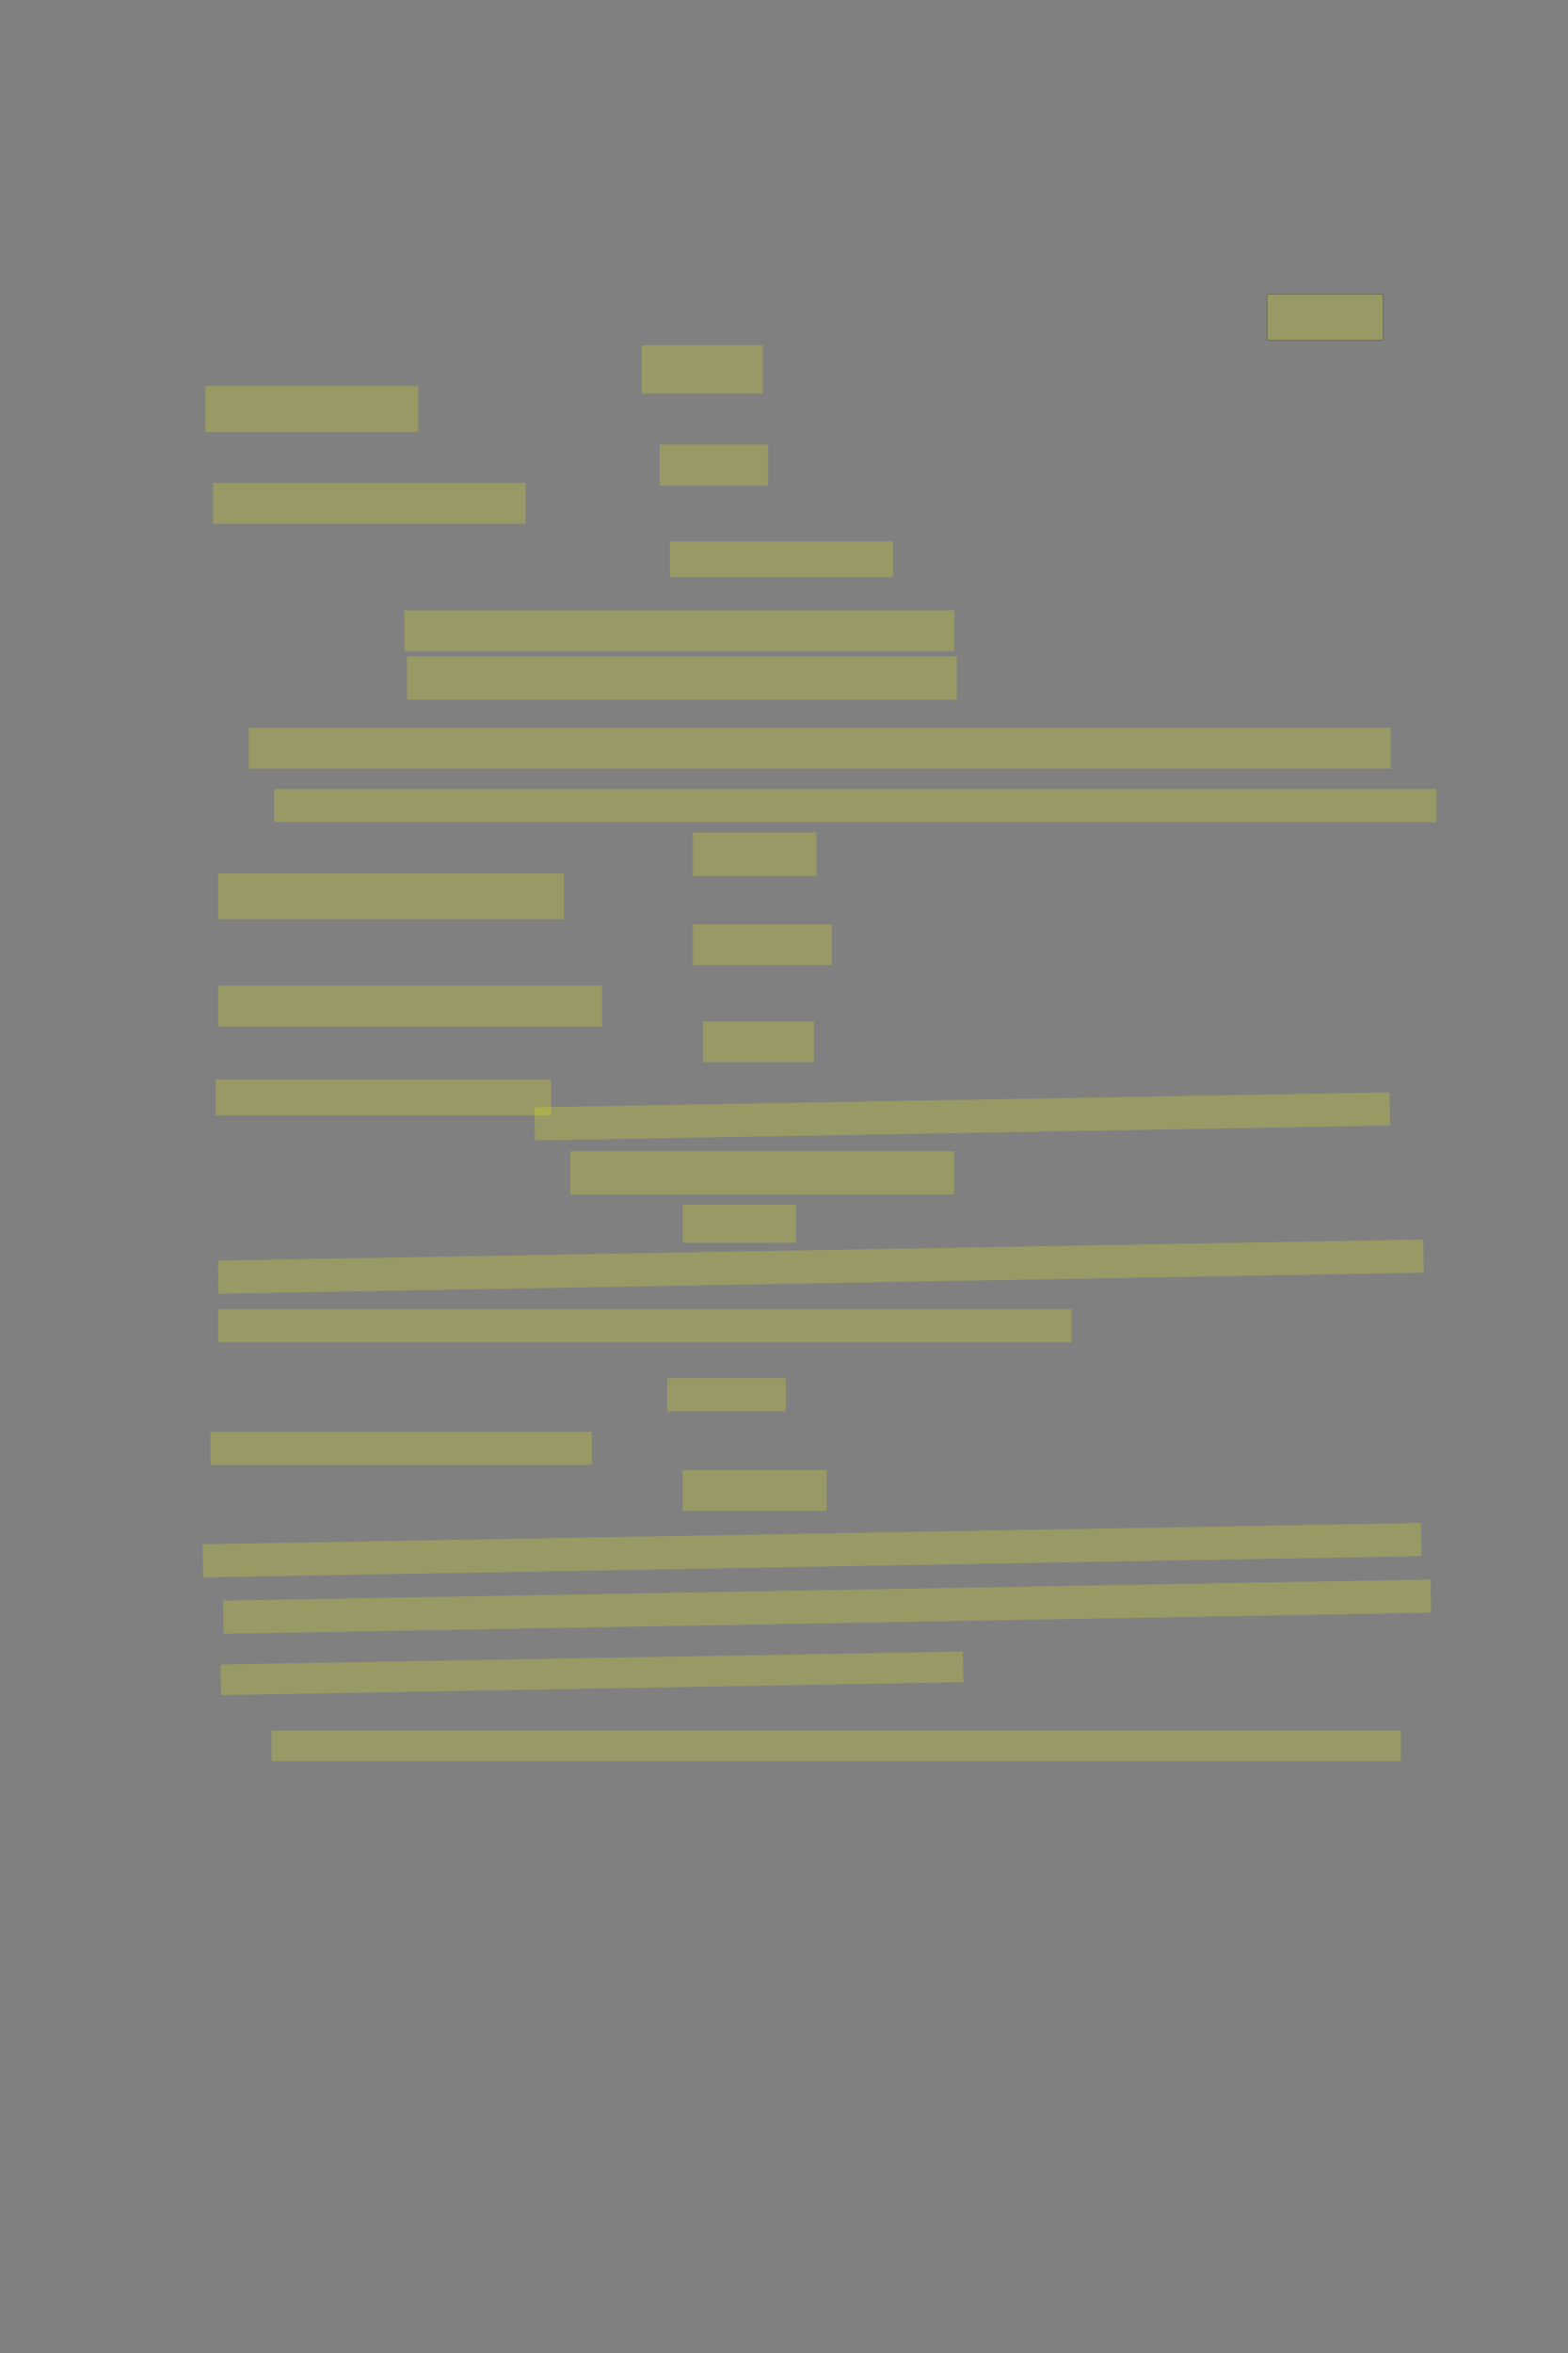 <?xml version="1.0" encoding="UTF-8" standalone="no"?><svg xmlns="http://www.w3.org/2000/svg" xmlns:xlink="http://www.w3.org/1999/xlink" height="6144" width="4096">
 <rect width="100%" height="100%" fill="#808080" stroke="none"/>
 <g>
  <title>Layer 1</title>
  <rect class=" imageannotationLine imageannotationLinked" fill="#FFFF00" fill-opacity="0.2" height="120" id="svg_2" stroke="#000000" stroke-opacity="0.5" width="303.03" x="3309.783" xlink:href="#la" y="768.121"/>
  <rect class=" imageannotationLine imageannotationLinked" fill="#FFFF00" fill-opacity="0.2" height="126.666" id="svg_4" stroke="#000000" stroke-dasharray="null" stroke-linecap="null" stroke-linejoin="null" stroke-opacity="0.5" stroke-width="null" width="316.36" x="1676.452" xlink:href="#lb" y="901.455"/>
  <rect class=" imageannotationLine imageannotationLinked" fill="#FFFF00" fill-opacity="0.2" height="119.999" id="svg_6" stroke="#000000" stroke-dasharray="null" stroke-linecap="null" stroke-linejoin="null" stroke-opacity="0.5" stroke-width="null" width="556.36" x="536.452" xlink:href="#lc" y="1008.122"/>
  <rect class=" imageannotationLine imageannotationLinked" fill="#FFFF00" fill-opacity="0.2" height="106.666" id="svg_8" stroke="#000000" stroke-dasharray="null" stroke-linecap="null" stroke-linejoin="null" stroke-opacity="0.5" stroke-width="null" width="283.027" x="1723.118" xlink:href="#ld" y="1160.849"/>
  <rect class=" imageannotationLine imageannotationLinked" fill="#FFFF00" fill-opacity="0.2" height="106.666" id="svg_10" stroke="#000000" stroke-dasharray="null" stroke-linecap="null" stroke-linejoin="null" stroke-opacity="0.5" stroke-width="null" width="816.36" x="556.452" xlink:href="#le" y="1260.849"/>
  <rect class=" imageannotationLine imageannotationLinked" fill="#FFFF00" fill-opacity="0.2" height="93.333" id="svg_12" stroke="#000000" stroke-dasharray="null" stroke-linecap="null" stroke-linejoin="null" stroke-opacity="0.5" stroke-width="null" width="583.027" x="1749.785" xlink:href="#lf" y="1413.577"/>
  <rect class=" imageannotationLine imageannotationLinked" fill="#FFFF00" fill-opacity="0.2" height="106.666" id="svg_14" stroke="#000000" stroke-dasharray="null" stroke-linecap="null" stroke-linejoin="null" stroke-opacity="0.5" stroke-width="null" width="1436.36" x="1056.452" xlink:href="#lg" y="1593.577"/>
  <rect class=" imageannotationLine imageannotationLinked" fill="#FFFF00" fill-opacity="0.2" height="113.333" id="svg_16" stroke="#000000" stroke-dasharray="null" stroke-linecap="null" stroke-linejoin="null" stroke-opacity="0.5" stroke-width="null" width="1436.36" x="1063.118" xlink:href="#lh" y="1713.577"/>
  <rect class=" imageannotationLine imageannotationLinked" fill="#FFFF00" fill-opacity="0.2" height="106.666" id="svg_18" stroke="#000000" stroke-dasharray="null" stroke-linecap="null" stroke-linejoin="null" stroke-opacity="0.5" stroke-width="null" width="2983.027" x="649.785" xlink:href="#li" y="1900.243"/>
  <rect class=" imageannotationLine imageannotationLinked" fill="#FFFF00" fill-opacity="0.2" height="86.666" id="svg_20" stroke="#000000" stroke-dasharray="null" stroke-linecap="null" stroke-linejoin="null" stroke-opacity="0.5" stroke-width="null" width="3036.36" x="716.452" xlink:href="#lj" y="2060.243"/>
  <rect class=" imageannotationLine imageannotationLinked" fill="#FFFF00" fill-opacity="0.2" height="113.333" id="svg_22" stroke="#000000" stroke-dasharray="null" stroke-linecap="null" stroke-linejoin="null" stroke-opacity="0.5" stroke-width="null" width="323.026" x="1809.785" xlink:href="#lk" y="2173.577"/>
  <rect class=" imageannotationLine imageannotationLinked" fill="#FFFF00" fill-opacity="0.2" height="119.999" id="svg_24" stroke="#000000" stroke-dasharray="null" stroke-linecap="null" stroke-linejoin="null" stroke-opacity="0.5" stroke-width="null" width="903.027" x="569.785" xlink:href="#ll" y="2280.243"/>
  <rect class=" imageannotationLine imageannotationLinked" fill="#FFFF00" fill-opacity="0.2" height="106.666" id="svg_26" stroke="#000000" stroke-dasharray="null" stroke-linecap="null" stroke-linejoin="null" stroke-opacity="0.5" stroke-width="null" width="363.027" x="1809.785" xlink:href="#lm" y="2413.577"/>
  <rect class=" imageannotationLine imageannotationLinked" fill="#FFFF00" fill-opacity="0.2" height="106.666" id="svg_28" stroke="#000000" stroke-dasharray="null" stroke-linecap="null" stroke-linejoin="null" stroke-opacity="0.5" stroke-width="null" width="1003.027" x="569.785" xlink:href="#ln" y="2573.577"/>
  <rect class=" imageannotationLine imageannotationLinked" fill="#FFFF00" fill-opacity="0.2" height="106.666" id="svg_30" stroke="#000000" stroke-dasharray="null" stroke-linecap="null" stroke-linejoin="null" stroke-opacity="0.5" stroke-width="null" width="289.693" x="1836.452" xlink:href="#lo" y="2666.91"/>
  <rect class=" imageannotationLine imageannotationLinked" fill="#FFFF00" fill-opacity="0.2" height="93.333" id="svg_32" stroke="#000000" stroke-dasharray="null" stroke-linecap="null" stroke-linejoin="null" stroke-opacity="0.5" stroke-width="null" width="876.36" x="563.118" xlink:href="#lp" y="2819.031"/>
  <rect class=" imageannotationLine imageannotationLinked" fill="#FFFF00" fill-opacity="0.2" height="86.551" id="svg_34" stroke="#000000" stroke-dasharray="null" stroke-linecap="null" stroke-linejoin="null" stroke-opacity="0.5" stroke-width="null" transform="rotate(-1 2513.4 2915.05)" width="2234.433" x="1396.182" xlink:href="#lq" y="2871.779"/>
  <rect class=" imageannotationLine imageannotationLinked" fill="#FFFF00" fill-opacity="0.2" height="113.333" id="svg_36" stroke="#000000" stroke-dasharray="null" stroke-linecap="null" stroke-linejoin="null" stroke-opacity="0.5" stroke-width="null" width="1003.027" x="1489.785" xlink:href="#lr" y="3005.698"/>
  <rect class=" imageannotationLine imageannotationLinked" fill="#FFFF00" fill-opacity="0.2" height="99.884" id="svg_38" stroke="#000000" stroke-dasharray="null" stroke-linecap="null" stroke-linejoin="null" stroke-opacity="0.5" stroke-width="null" width="296.36" x="1783.119" xlink:href="#ls" y="3145.207"/>
  <rect class=" imageannotationLine imageannotationLinked" fill="#FFFF00" fill-opacity="0.2" height="86.551" id="svg_40" stroke="#000000" stroke-dasharray="null" stroke-linecap="null" stroke-linejoin="null" stroke-opacity="0.5" stroke-width="null" transform="rotate(-1 2144.26 3307.33)" width="3149.024" x="569.751" xlink:href="#lt" y="3264.05"/>
  <rect class=" imageannotationLine imageannotationLinked" fill="#FFFF00" fill-opacity="0.2" height="86.551" id="svg_42" stroke="#000000" stroke-dasharray="null" stroke-linecap="null" stroke-linejoin="null" stroke-opacity="0.5" stroke-width="null" width="2229.693" x="569.785" xlink:href="#lu" y="3418.541"/>
  <rect class=" imageannotationLine imageannotationLinked" fill="#FFFF00" fill-opacity="0.2" height="86.551" id="svg_44" stroke="#000000" stroke-dasharray="null" stroke-linecap="null" stroke-linejoin="null" stroke-opacity="0.5" stroke-width="null" width="309.693" x="1743.119" xlink:href="#lv" y="3598.541"/>
  <rect class=" imageannotationLine imageannotationLinked" fill="#FFFF00" fill-opacity="0.2" height="86.551" id="svg_46" stroke="#000000" stroke-dasharray="null" stroke-linecap="null" stroke-linejoin="null" stroke-opacity="0.5" stroke-width="null" width="996.36" x="549.785" xlink:href="#lw" y="3738.541"/>
  <rect class=" imageannotationLine imageannotationLinked" fill="#FFFF00" fill-opacity="0.2" height="106.551" id="svg_48" stroke="#000000" stroke-dasharray="null" stroke-linecap="null" stroke-linejoin="null" stroke-opacity="0.5" stroke-width="null" width="376.36" x="1783.118" xlink:href="#lx" y="3838.541"/>
  <rect class=" imageannotationLine imageannotationLinked" fill="#FFFF00" fill-opacity="0.2" height="86.551" id="svg_50" stroke="#000000" stroke-dasharray="null" stroke-linecap="null" stroke-linejoin="null" stroke-opacity="0.5" stroke-width="null" transform="rotate(-1 2121.29 4047.73)" width="3183.05" x="529.76" xlink:href="#ly" y="4004.451"/>
  <rect class=" imageannotationLine imageannotationLinked" fill="#FFFF00" fill-opacity="0.2" height="86.551" id="svg_52" stroke="#000000" stroke-dasharray="null" stroke-linecap="null" stroke-linejoin="null" stroke-opacity="0.5" stroke-width="null" transform="rotate(-1 2160.54 4195.22)" width="3154.849" x="583.119" xlink:href="#lz" y="4151.945"/>
  <rect class=" imageannotationLine imageannotationLinked" fill="#FFFF00" fill-opacity="0.2" height="79.885" id="svg_54" stroke="#000000" stroke-dasharray="null" stroke-linecap="null" stroke-linejoin="null" stroke-opacity="0.5" stroke-width="null" transform="rotate(-1 1546.18 4369.28)" width="1939.375" x="576.488" xlink:href="#laa" y="4329.335"/>
  <rect class=" imageannotationLine imageannotationLinked" fill="#FFFF00" fill-opacity="0.2" height="79.884" id="svg_56" stroke="#000000" stroke-dasharray="null" stroke-linecap="null" stroke-linejoin="null" stroke-opacity="0.5" stroke-width="null" width="2949.693" x="709.785" xlink:href="#lab" y="4518.541"/>
 </g>
</svg>